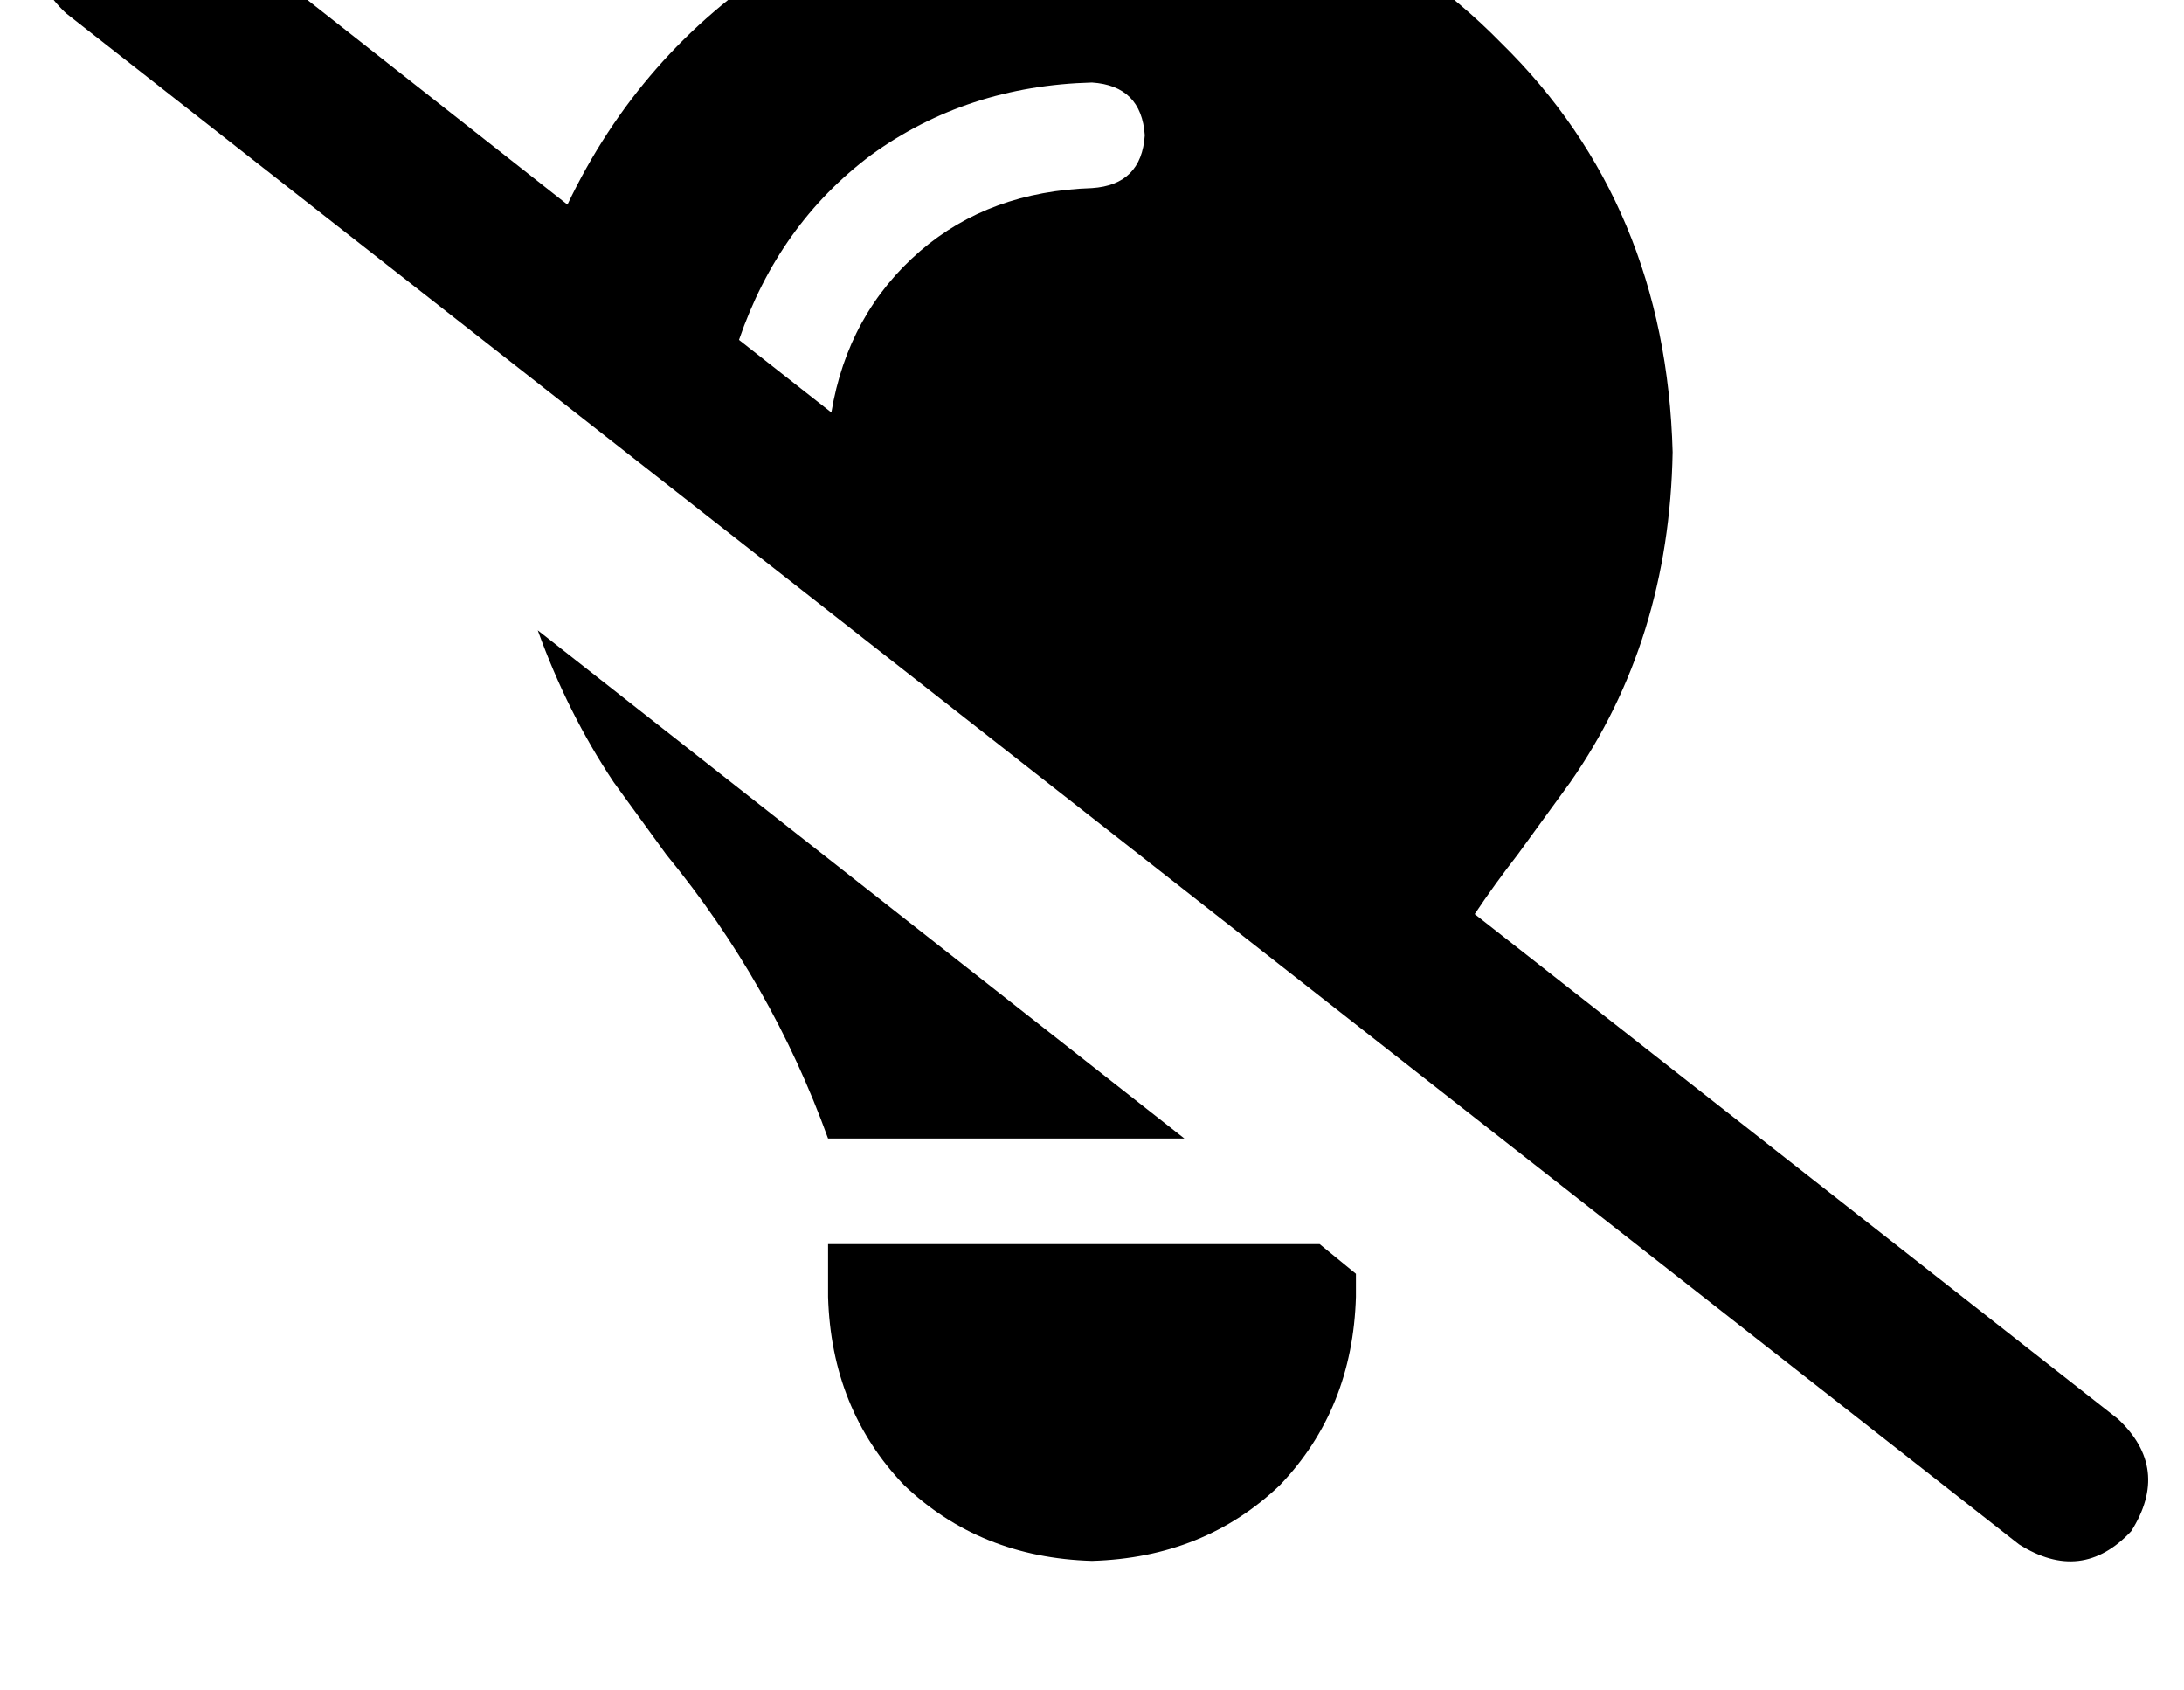 <?xml version="1.0" standalone="no"?>
<!DOCTYPE svg PUBLIC "-//W3C//DTD SVG 1.1//EN" "http://www.w3.org/Graphics/SVG/1.1/DTD/svg11.dtd" >
<svg xmlns="http://www.w3.org/2000/svg" xmlns:xlink="http://www.w3.org/1999/xlink" version="1.1" viewBox="-11 0 662 512">
   <path fill="currentColor"
d="M39 -34q-19 -12 -34 4q-12 19 4 34l592 464v0q19 12 34 -4q12 -19 -4 -34l-195 -153v0q6 -9 13 -18v0v0v0v0v0v0v0l16 -22q30 -43 31 -100q-2 -75 -52 -124q-49 -50 -124 -52q-53 1 -95 28t-64 73l-122 -96v0zM213 103q12 -35 40 -56v0v0q29 -21 67 -22q15 1 16 16
q-1 15 -16 16q-31 1 -52 19q-22 19 -27 49l-28 -22v0zM152 191q9 25 23 46l16 22v0v0v0q32 39 49 86h108v0l-196 -154v0zM240 377v16v-16v16q1 34 23 57q23 22 57 23q34 -1 57 -23q22 -23 23 -57v-7v0l-11 -9v0h-149v0z" />
</svg>
